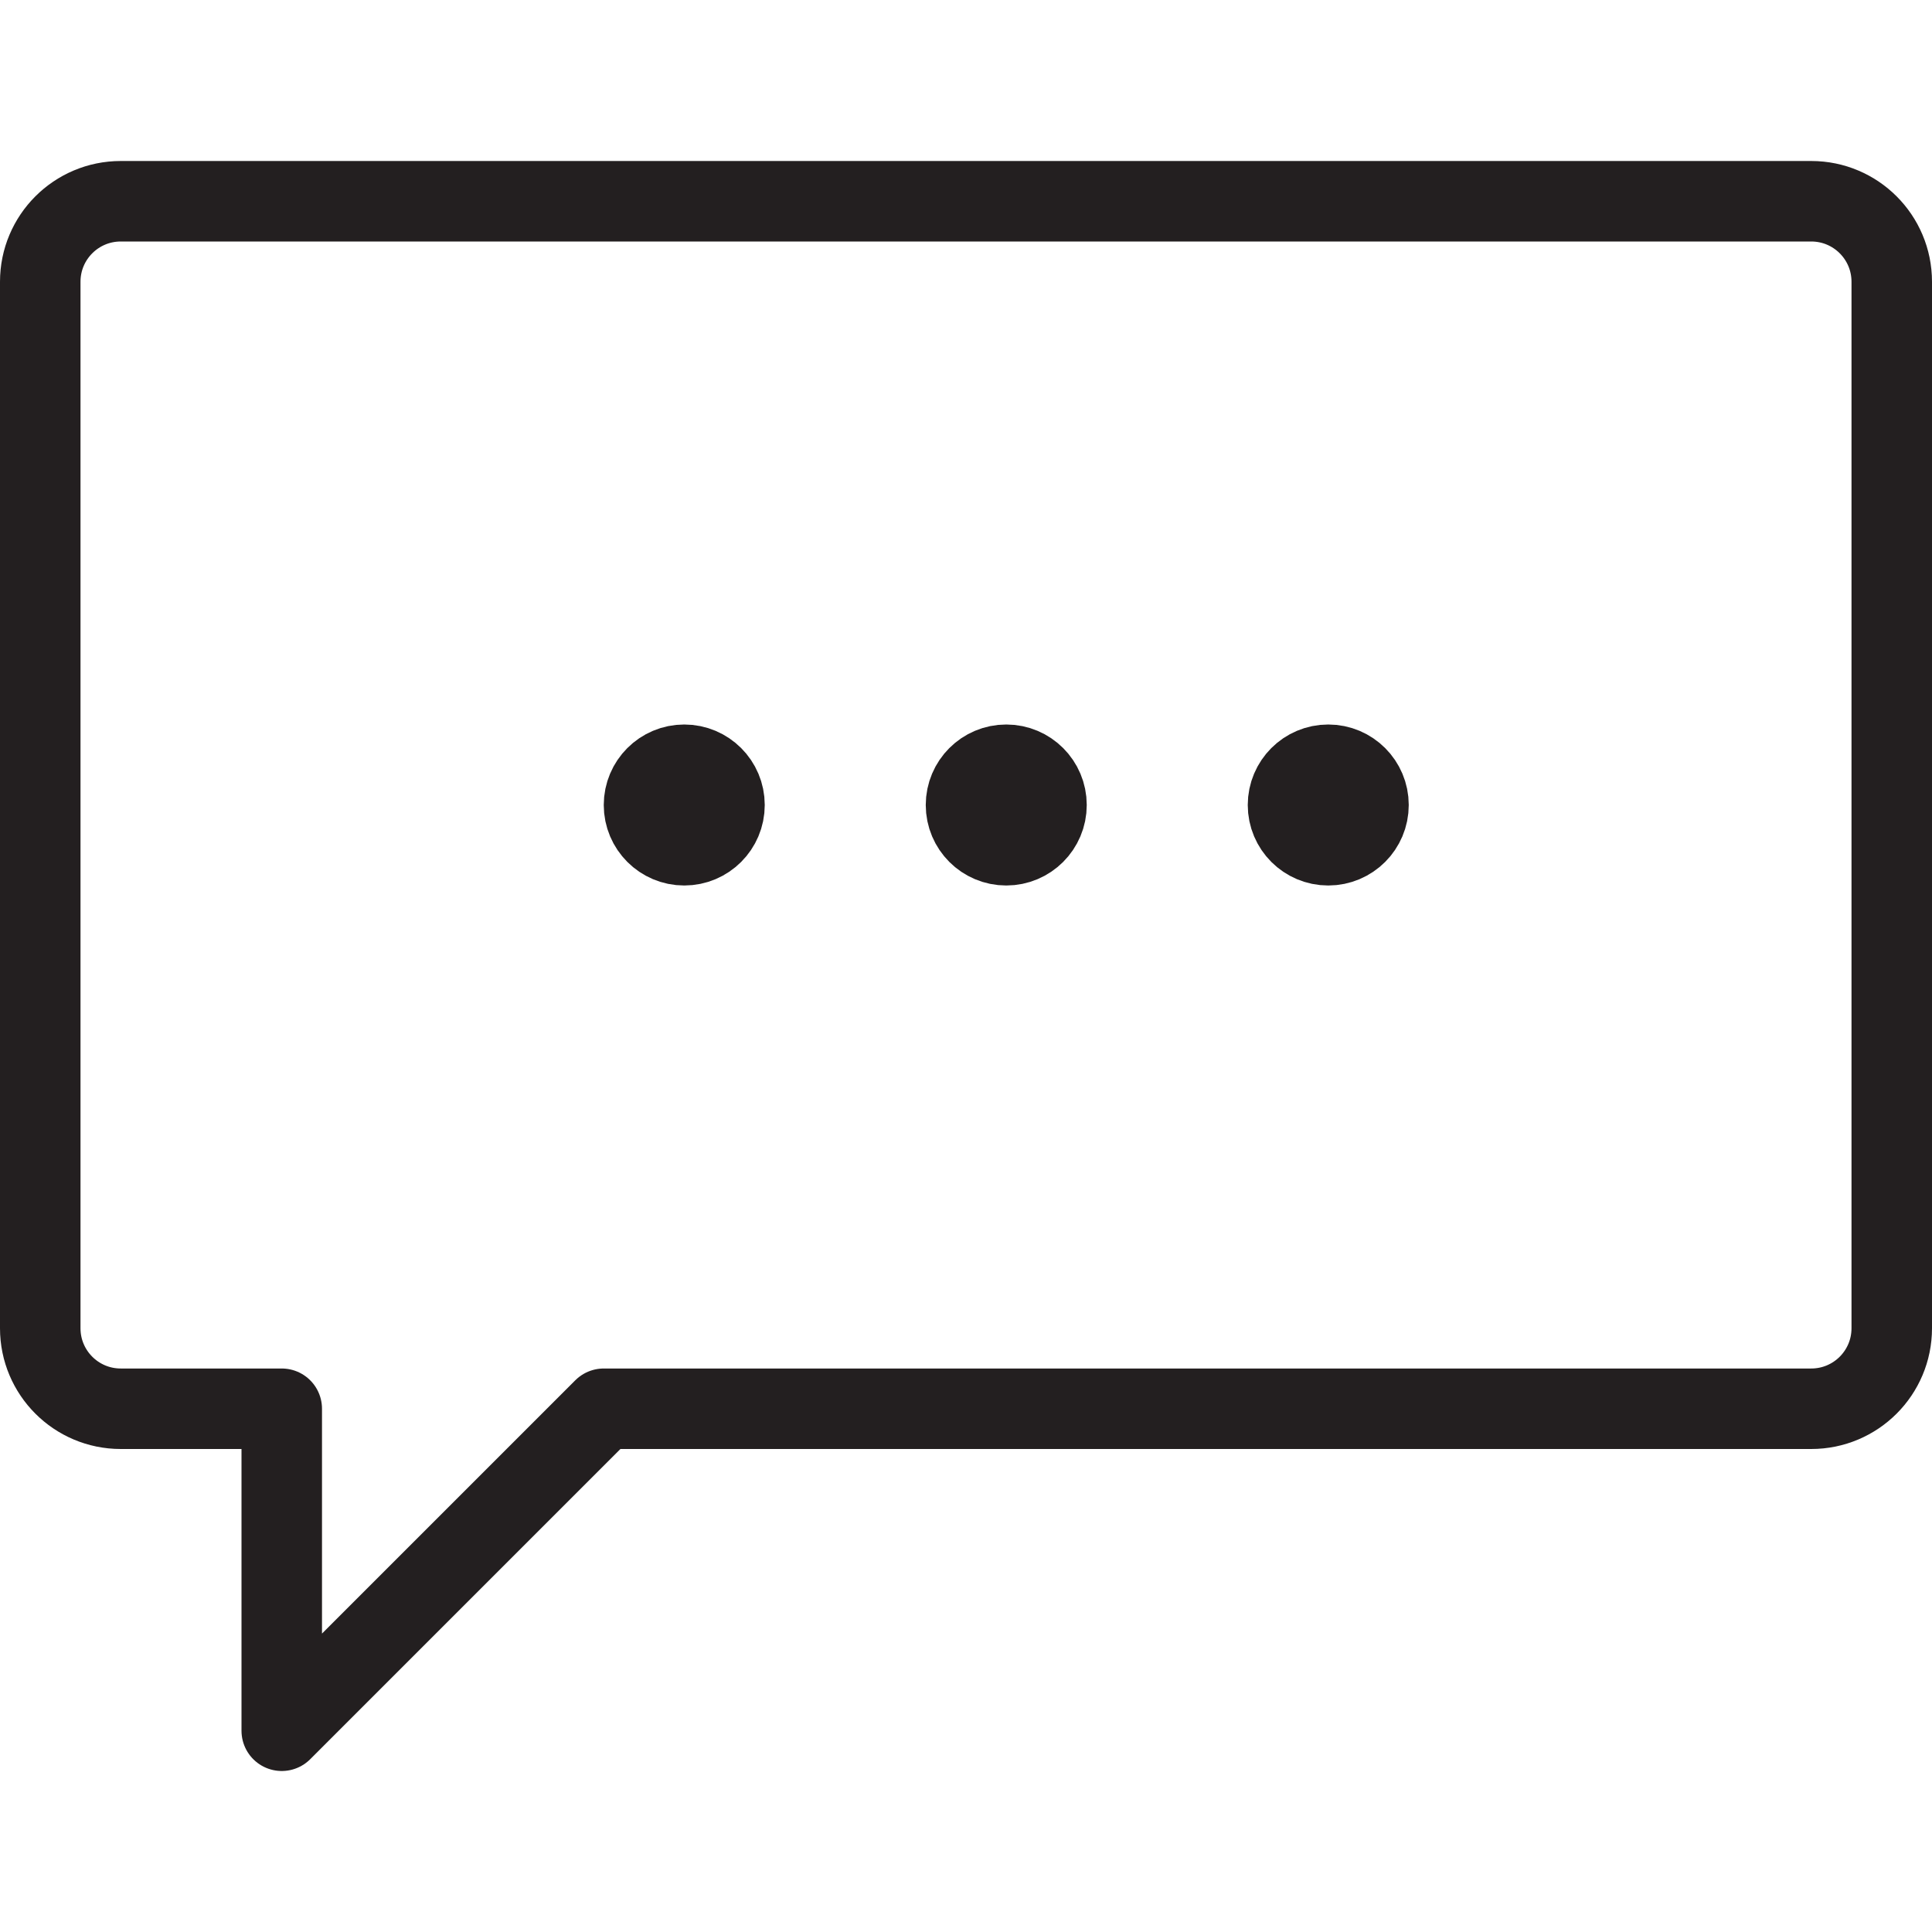 <svg version="1.1" viewBox="0 0 48 48" xmlns="http://www.w3.org/2000/svg" xmlns:xlink="http://www.w3.org/1999/xlink" overflow="hidden"><defs></defs><g id="icons"><path d=" M 1 33 C 1 34.105 1.895 35 3 35 L 7 35 L 7 43 L 15 35 L 45 35 C 46.105 35 47 34.105 47 33 L 47 7 C 47 5.895 46.105 5 45 5 L 3 5 C 1.895 5 1 5.895 1 7 Z" stroke="#231F20" stroke-width="2" stroke-linecap="round" stroke-linejoin="round" fill="none"/><circle cx="17" cy="20" r="1" stroke="#231F20" stroke-width="2" stroke-linecap="round" stroke-miterlimit="10" fill="none"/><circle cx="33" cy="20" r="1" stroke="#231F20" stroke-width="2" stroke-linecap="round" stroke-miterlimit="10" fill="none"/><circle cx="25" cy="20" r="1" stroke="#231F20" stroke-width="2" stroke-linecap="round" stroke-miterlimit="10" fill="none"/></g></svg>